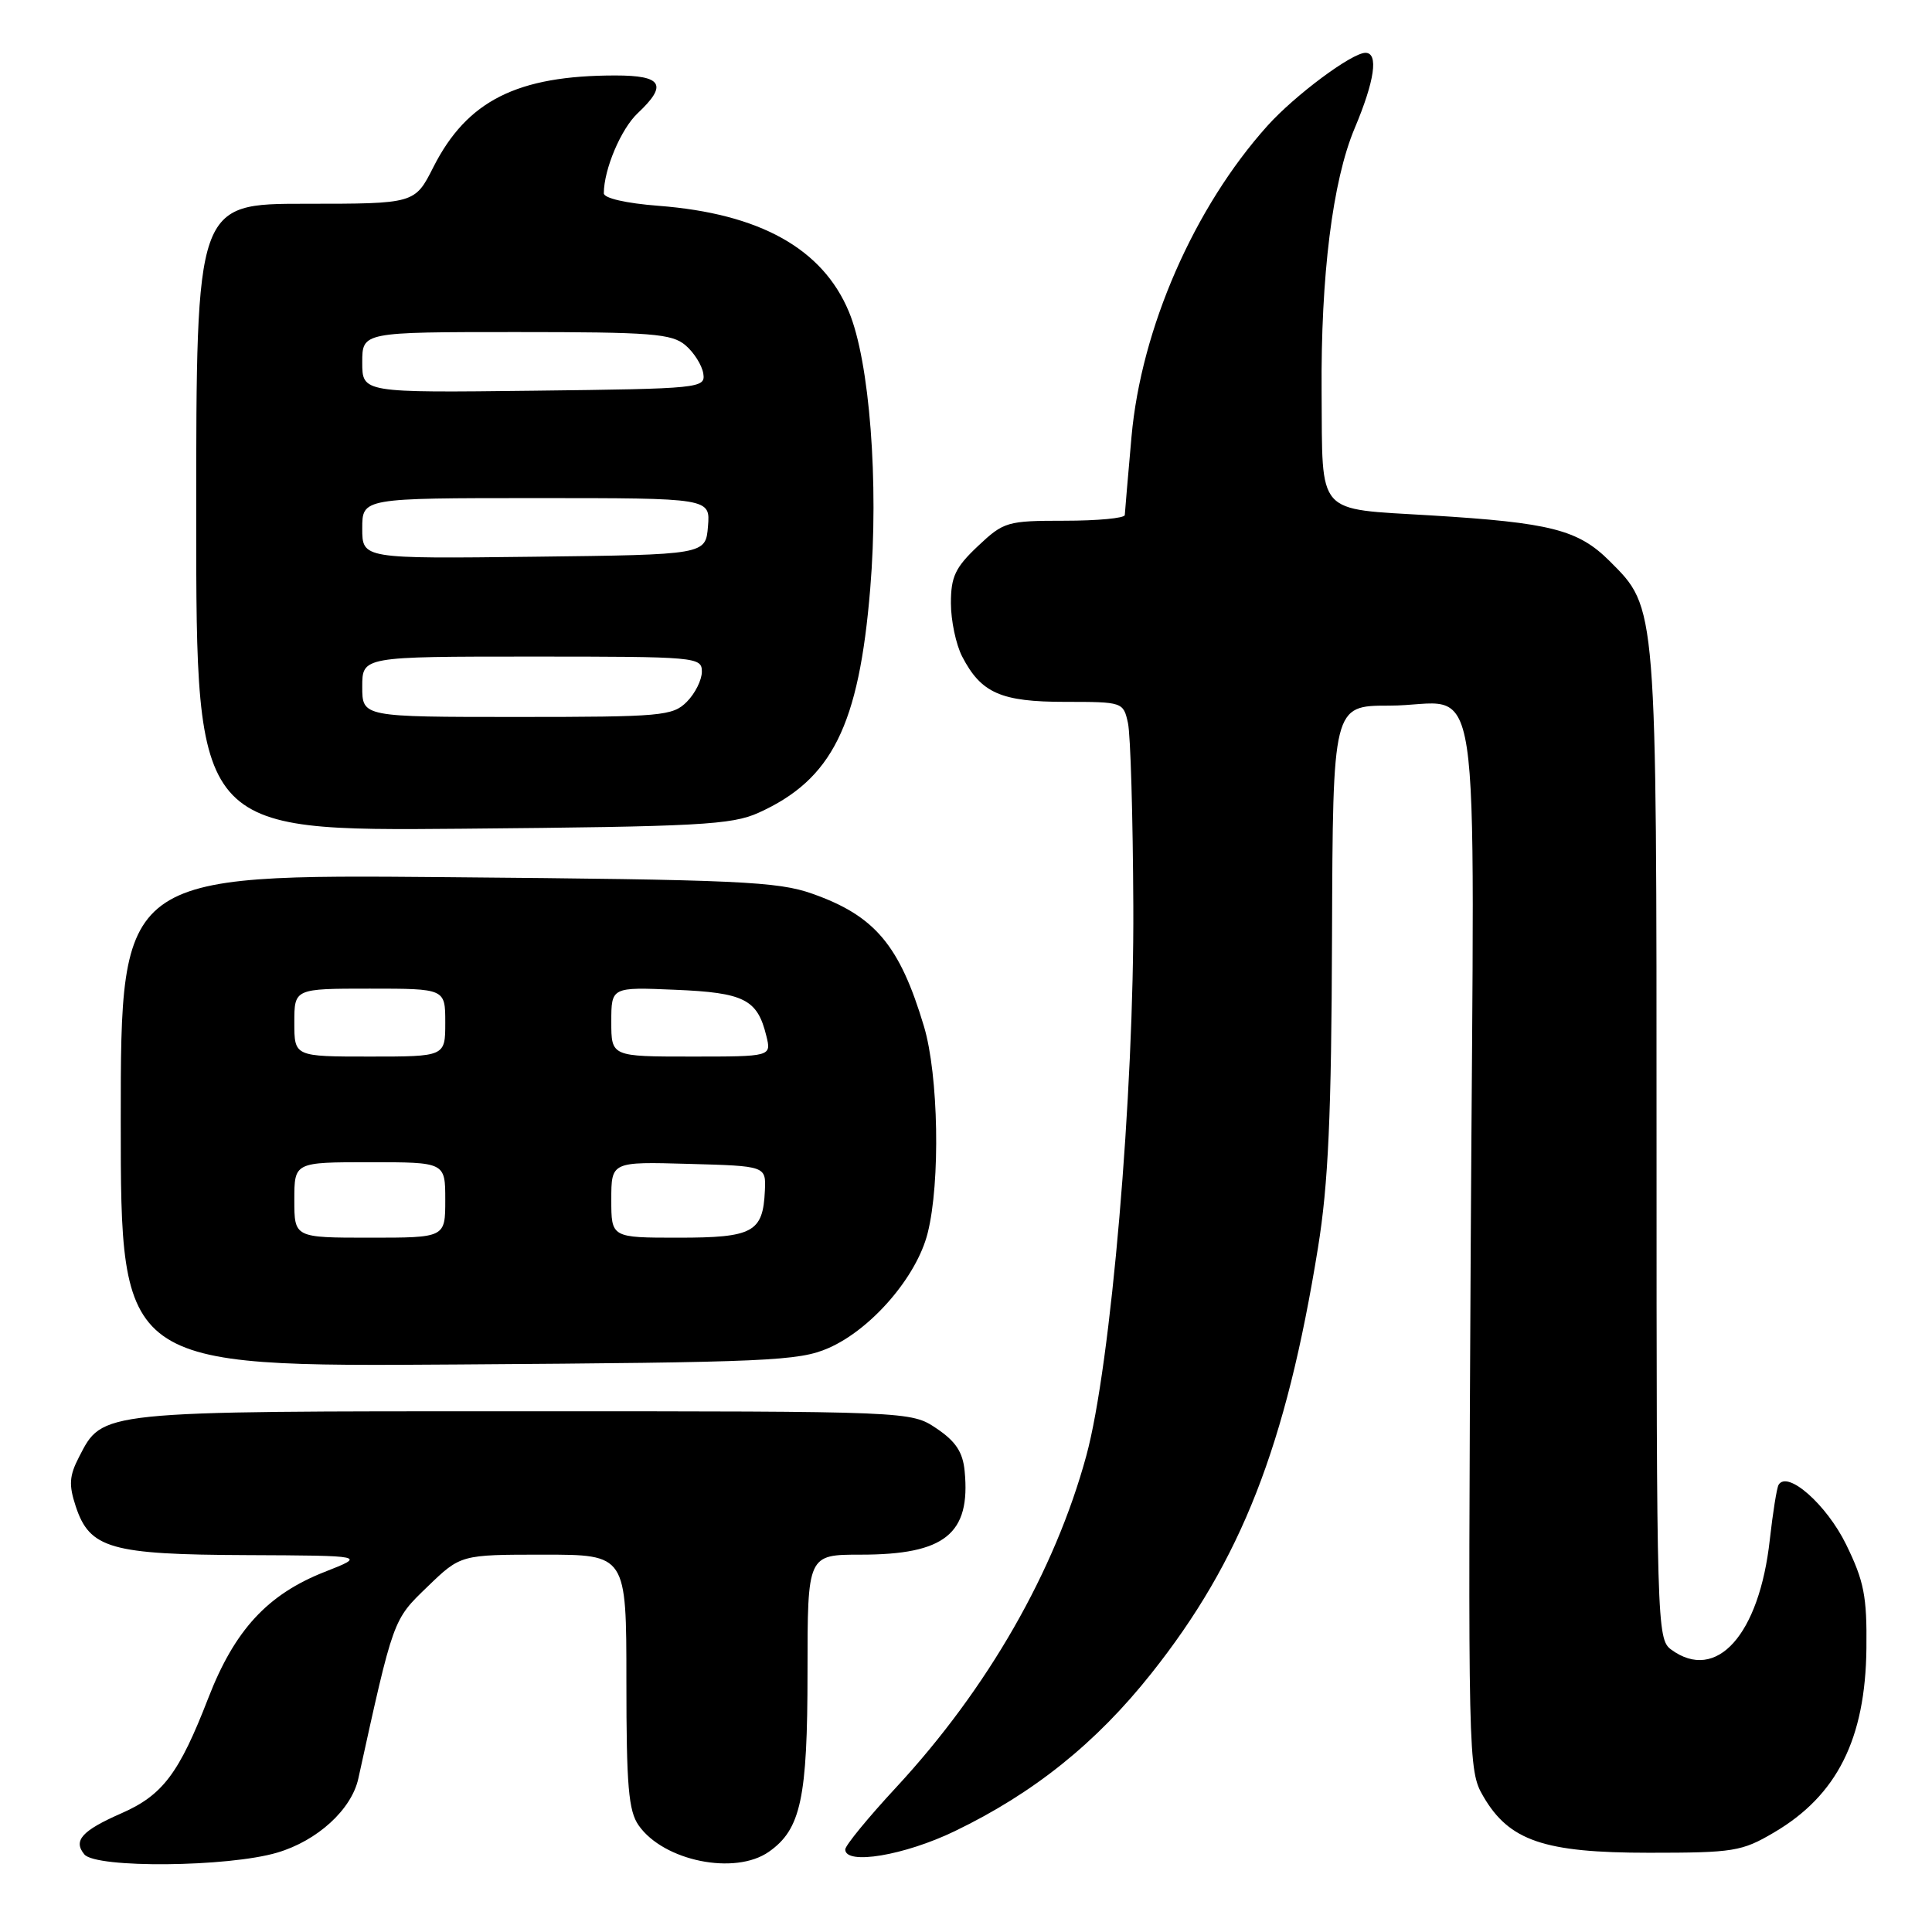 <?xml version="1.0" encoding="UTF-8" standalone="no"?>
<!DOCTYPE svg PUBLIC "-//W3C//DTD SVG 1.1//EN" "http://www.w3.org/Graphics/SVG/1.1/DTD/svg11.dtd" >
<svg xmlns="http://www.w3.org/2000/svg" xmlns:xlink="http://www.w3.org/1999/xlink" version="1.1" viewBox="0 0 256 256">
 <g >
 <path fill="currentColor"
d=" M 36.74 245.48 C 42.06 243.91 46.58 239.77 47.48 235.67 C 52.16 214.38 52.05 214.68 56.64 210.25 C 61.04 206.00 61.04 206.00 72.02 206.00 C 83.00 206.00 83.00 206.00 83.00 222.78 C 83.00 236.67 83.28 239.96 84.63 241.88 C 87.94 246.60 97.39 248.52 101.88 245.37 C 106.12 242.40 107.00 238.29 107.00 221.53 C 107.00 206.00 107.00 206.00 114.05 206.00 C 125.21 206.00 128.63 203.25 127.82 194.92 C 127.58 192.41 126.64 190.99 124.10 189.28 C 120.70 187.00 120.70 187.00 69.30 187.00 C 12.78 187.00 13.65 186.91 10.46 193.08 C 9.18 195.56 9.10 196.76 10.03 199.58 C 11.88 205.20 14.64 205.99 32.70 206.06 C 48.50 206.13 48.50 206.13 43.03 208.28 C 35.45 211.26 31.09 215.99 27.60 225.00 C 23.73 234.99 21.56 237.87 16.09 240.27 C 10.85 242.57 9.66 243.89 11.18 245.72 C 12.72 247.57 30.26 247.41 36.74 245.48 Z  M 126.53 242.63 C 136.96 237.60 145.23 230.97 152.54 221.76 C 164.46 206.77 170.40 191.59 174.64 165.33 C 176.01 156.86 176.42 147.85 176.50 124.00 C 176.61 93.50 176.61 93.50 184.05 93.50 C 196.67 93.51 195.32 84.63 194.88 164.77 C 194.51 233.36 194.53 234.56 196.53 238.00 C 199.96 243.92 204.59 245.50 218.50 245.50 C 229.72 245.50 230.80 245.33 235.07 242.81 C 243.42 237.91 247.18 230.41 247.31 218.42 C 247.39 211.51 247.00 209.52 244.62 204.65 C 242.03 199.36 236.84 194.78 235.67 196.75 C 235.43 197.16 234.91 200.43 234.51 204.00 C 233.12 216.63 227.44 222.97 221.44 218.58 C 219.55 217.19 219.50 215.34 219.50 151.83 C 219.50 79.76 219.57 80.64 213.30 74.36 C 209.12 70.19 205.51 69.26 189.54 68.29 C 174.25 67.36 175.25 68.48 175.12 52.00 C 175.00 36.56 176.57 23.96 179.49 17.02 C 182.16 10.69 182.69 7.00 180.93 7.00 C 179.13 7.00 171.58 12.62 167.94 16.67 C 158.23 27.48 151.21 43.53 149.93 57.87 C 149.46 63.17 149.06 67.84 149.04 68.25 C 149.02 68.66 145.43 69.00 141.07 69.00 C 133.44 69.00 133.01 69.13 129.57 72.37 C 126.58 75.19 126.00 76.42 126.00 79.92 C 126.00 82.22 126.67 85.40 127.49 86.99 C 130.00 91.84 132.63 93.00 141.14 93.00 C 148.76 93.00 148.85 93.03 149.46 95.80 C 149.80 97.35 150.12 108.26 150.17 120.05 C 150.29 144.87 147.20 180.96 143.94 192.90 C 139.77 208.21 130.86 223.75 118.77 236.81 C 115.04 240.83 112.00 244.54 112.00 245.06 C 112.00 247.17 119.85 245.86 126.53 242.63 Z  M 109.77 178.63 C 115.45 176.15 121.47 169.18 122.92 163.39 C 124.62 156.66 124.36 142.45 122.43 136.00 C 119.21 125.24 115.93 121.35 107.63 118.42 C 103.05 116.80 97.85 116.56 59.25 116.23 C 16.00 115.85 16.00 115.85 16.00 148.48 C 16.00 181.11 16.00 181.11 60.75 180.80 C 101.80 180.52 105.85 180.34 109.77 178.63 Z  M 100.50 107.70 C 110.25 103.30 113.81 96.17 115.31 78.00 C 116.47 64.00 115.23 47.87 112.48 41.30 C 108.99 32.93 100.65 28.30 87.25 27.27 C 82.95 26.94 80.00 26.26 80.01 25.61 C 80.02 22.43 82.29 17.07 84.50 15.00 C 88.50 11.24 87.76 10.00 81.55 10.00 C 68.53 10.00 61.89 13.34 57.43 22.13 C 54.97 27.00 54.97 27.00 40.48 27.00 C 26.00 27.00 26.00 27.00 26.00 68.56 C 26.00 110.12 26.00 110.12 61.25 109.81 C 92.65 109.53 96.94 109.30 100.50 107.70 Z  M 39.00 159.00 C 39.00 154.00 39.00 154.00 49.00 154.00 C 59.00 154.00 59.00 154.00 59.00 159.00 C 59.00 164.00 59.00 164.00 49.00 164.00 C 39.00 164.00 39.00 164.00 39.00 159.00 Z  M 81.00 158.97 C 81.00 153.93 81.00 153.93 91.25 154.22 C 101.50 154.50 101.50 154.50 101.35 157.78 C 101.10 163.29 99.78 164.00 89.88 164.00 C 81.00 164.00 81.00 164.00 81.00 158.97 Z  M 39.00 135.50 C 39.00 131.00 39.00 131.00 49.00 131.00 C 59.00 131.00 59.00 131.00 59.00 135.50 C 59.00 140.00 59.00 140.00 49.00 140.00 C 39.00 140.00 39.00 140.00 39.00 135.50 Z  M 81.00 135.40 C 81.00 130.79 81.00 130.79 89.46 131.15 C 98.61 131.53 100.36 132.41 101.54 137.25 C 102.22 140.00 102.22 140.00 91.61 140.00 C 81.00 140.00 81.00 140.00 81.00 135.40 Z  M 48.00 91.00 C 48.00 87.00 48.00 87.00 70.50 87.00 C 92.33 87.00 93.00 87.06 93.00 89.00 C 93.00 90.10 92.10 91.90 91.00 93.00 C 89.13 94.87 87.67 95.00 68.50 95.00 C 48.00 95.00 48.00 95.00 48.00 91.00 Z  M 48.00 70.02 C 48.00 66.00 48.00 66.00 71.06 66.00 C 94.12 66.00 94.12 66.00 93.81 69.75 C 93.50 73.50 93.50 73.50 70.75 73.77 C 48.00 74.04 48.00 74.04 48.00 70.02 Z  M 48.00 48.02 C 48.00 44.00 48.00 44.00 68.39 44.00 C 86.36 44.00 89.02 44.21 90.83 45.75 C 91.96 46.71 93.02 48.40 93.19 49.50 C 93.49 51.44 92.86 51.51 70.75 51.77 C 48.00 52.04 48.00 52.04 48.00 48.02 Z "/>
</g>
</svg>